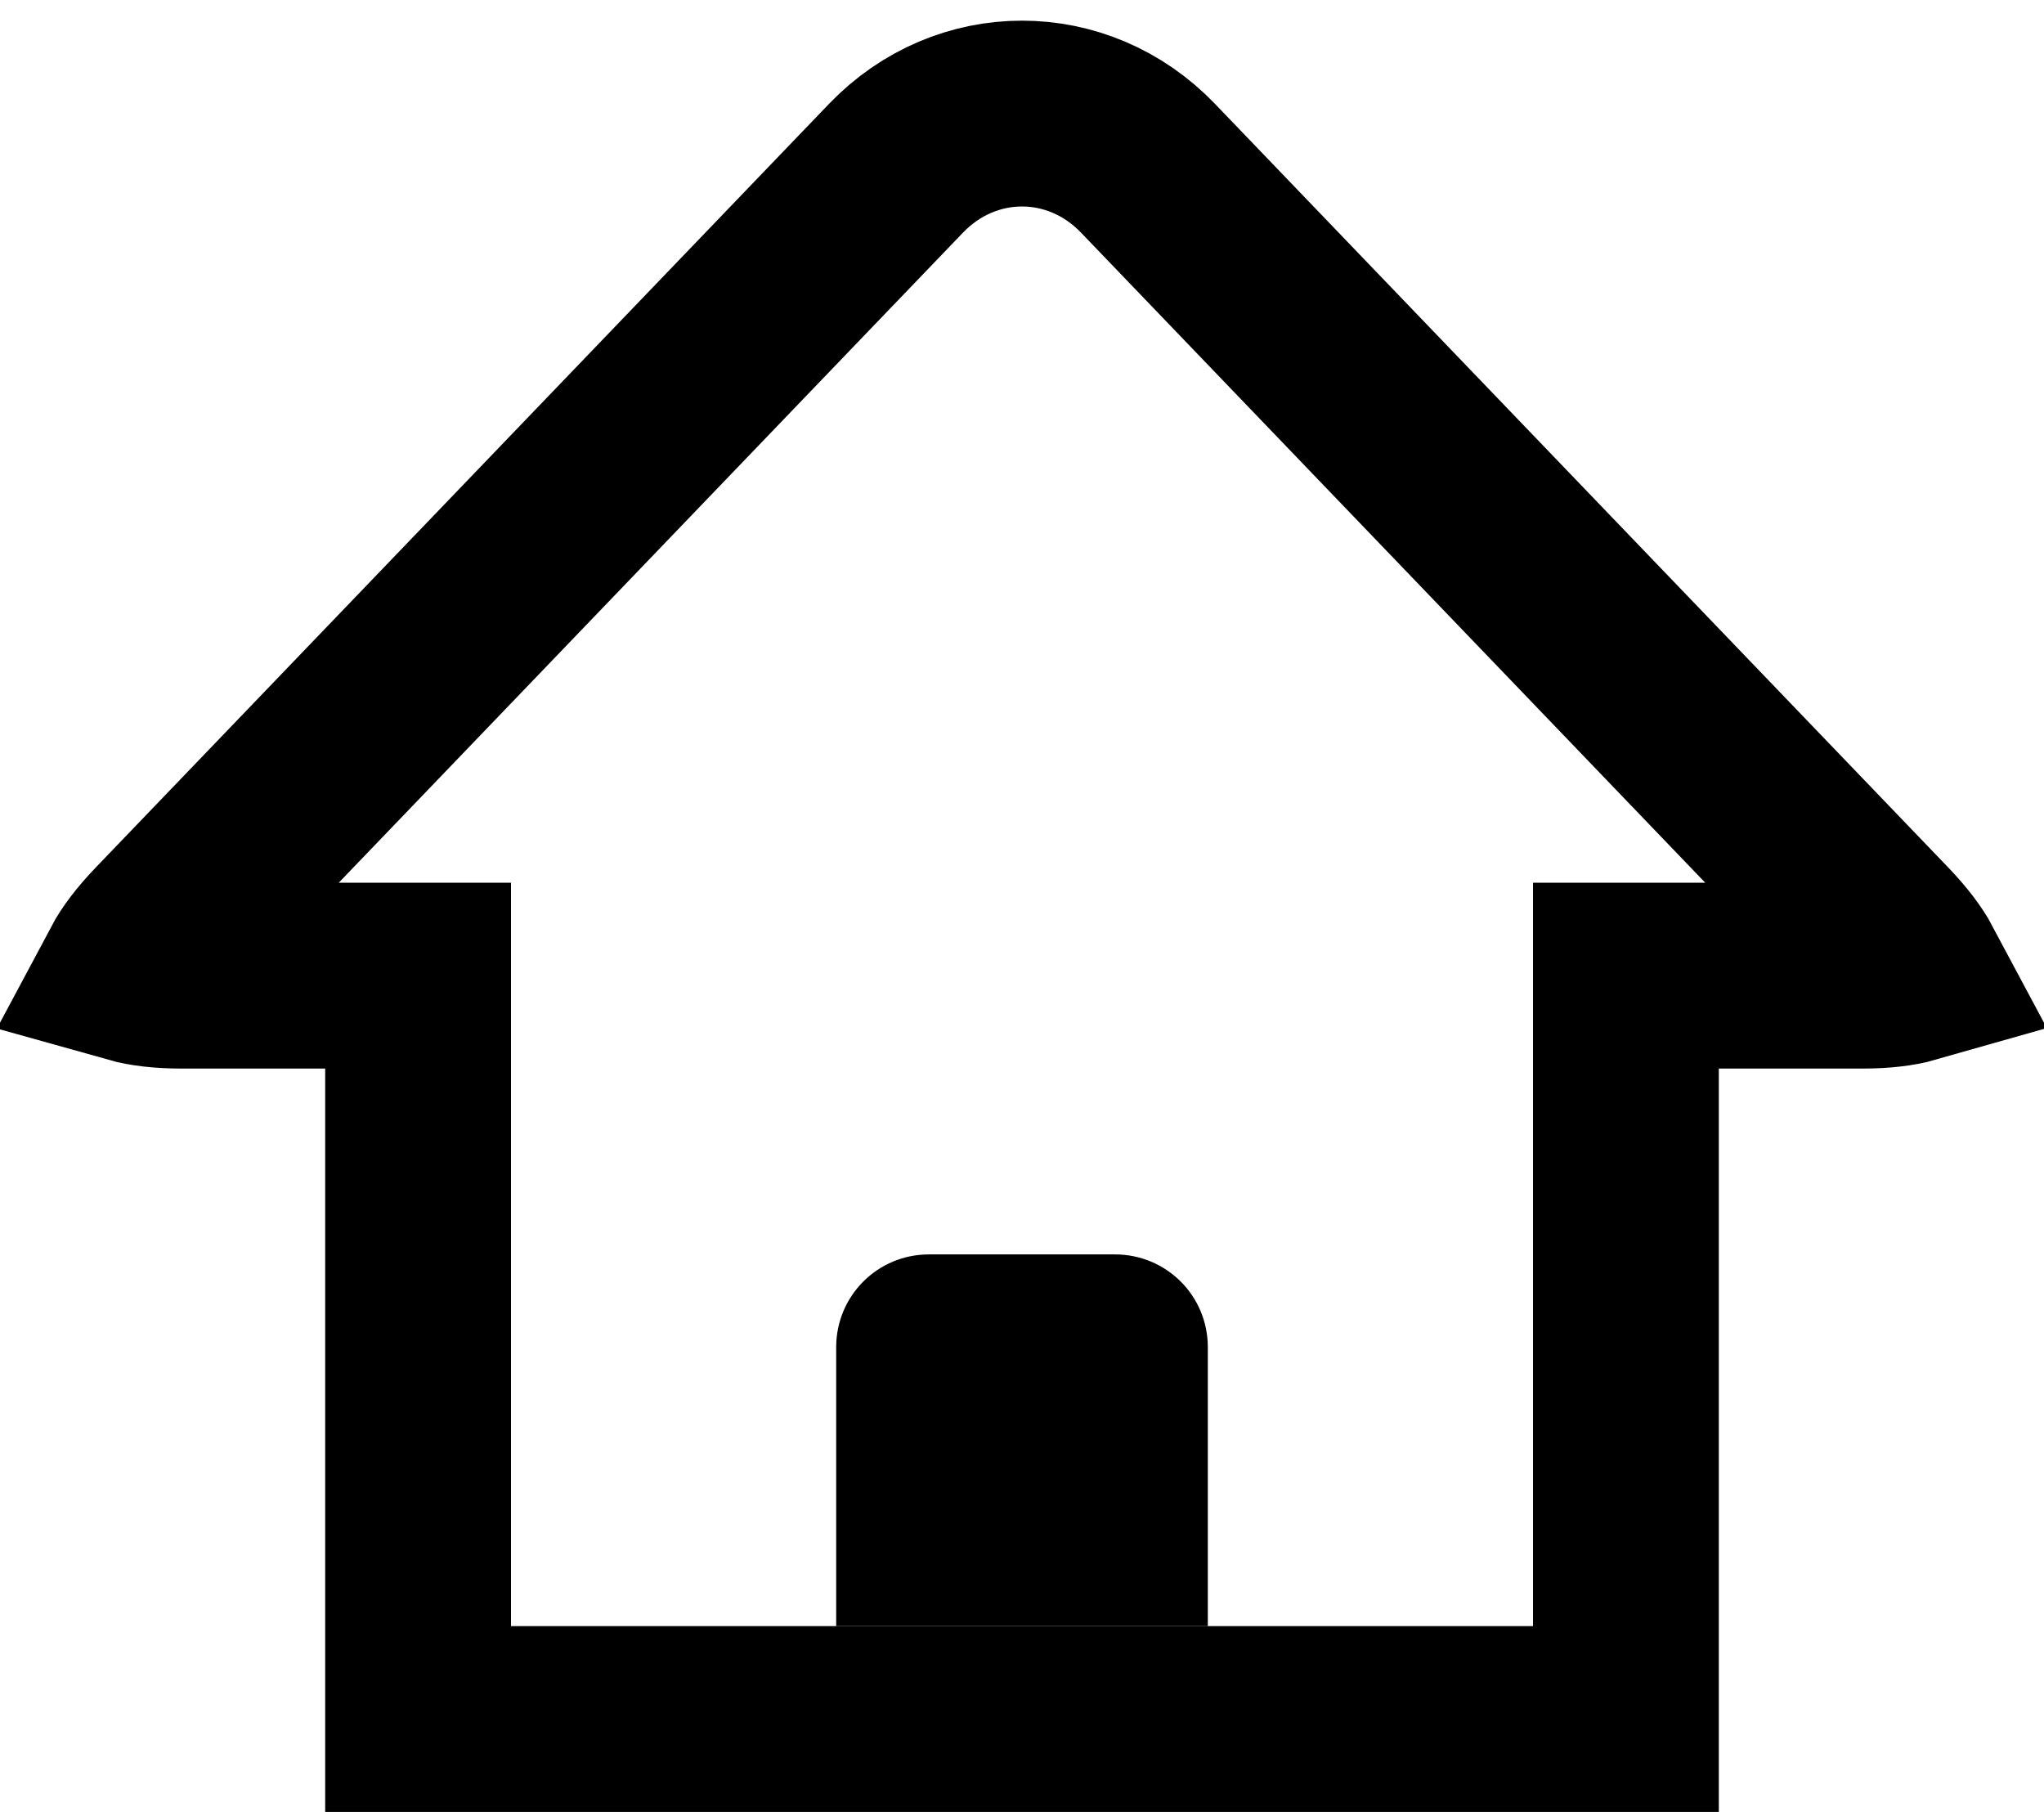 <svg xmlns="http://www.w3.org/2000/svg" xmlns:xlink="http://www.w3.org/1999/xlink" width="44" height="39" version="1.1" viewBox="0 0 44 39"><title>HomeBlack@2x</title><desc>Created with Sketch.</desc><g id="模拟器" fill="none" fill-rule="evenodd" stroke="none" stroke-width="1"><g id="Desktop-HD-Copy-5" transform="translate(-1156, -290)"><g id="Nav" transform="translate(582, 283)"><g id="HomeBlack@2x" transform="translate(574, 7)"><path id="Shape-2" stroke="#000" stroke-width="4" d="M9,37 L35,37 L35,21 L40.089,21 C40.531,21 40.883,20.955 41.132,20.884 C41.011,20.657 40.801,20.375 40.497,20.058 L24.713,3.622 C23.205,2.052 20.795,2.052 19.287,3.622 L3.503,20.058 C3.199,20.375 2.988,20.658 2.867,20.885 C3.116,20.955 3.468,21 3.911,21 L9,21 L9,37 Z"/><path id="Shape" fill="#000" d="M24.002,27 C25.105,27 26,27.887 26,28.998 L26,35 L18,35 L18,28.998 C18,27.895 18.887,27 19.998,27 L24.002,27 Z"/></g></g></g></g></svg>